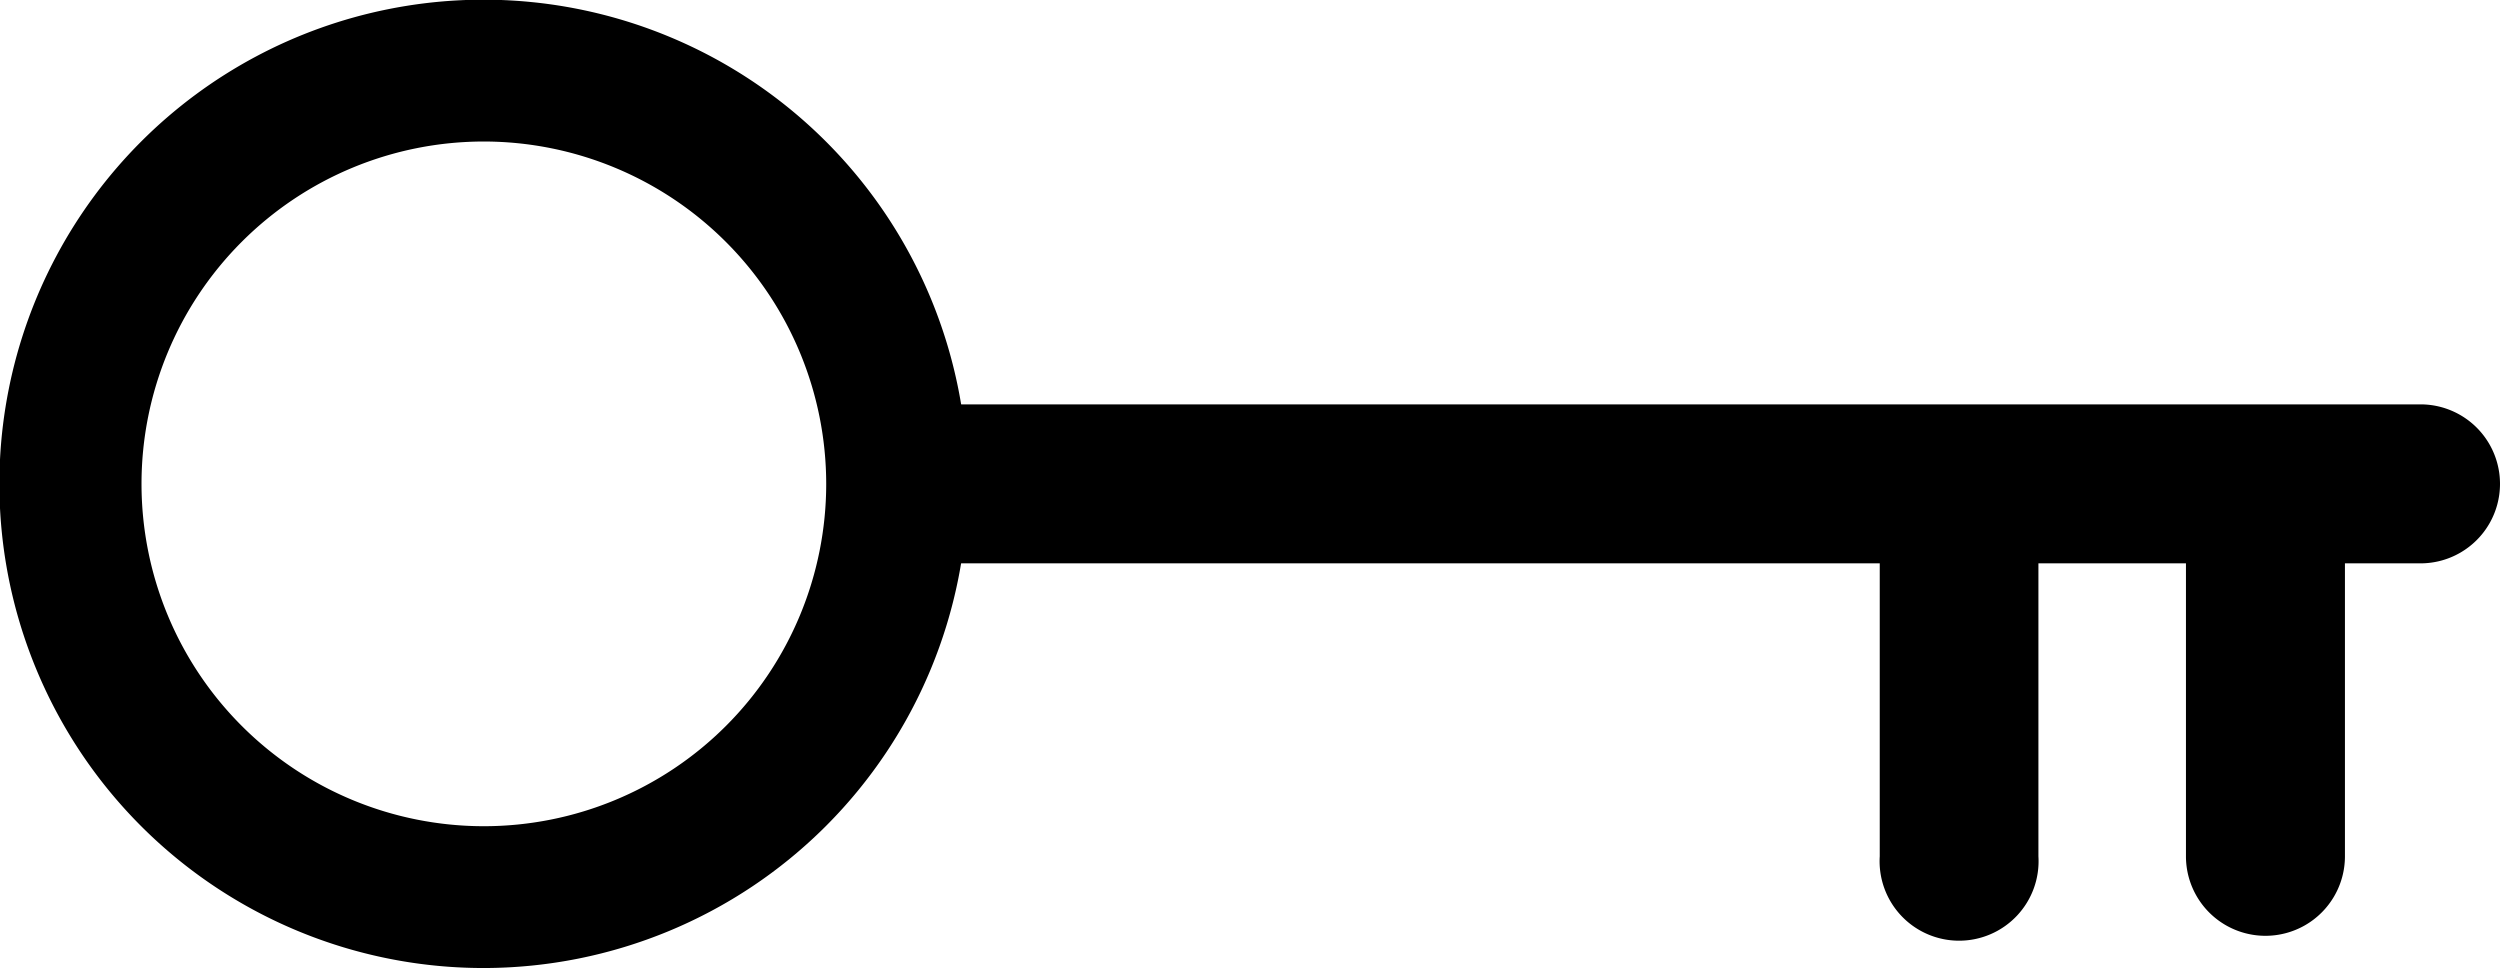 <svg id="Laag_1" data-name="Laag 1" xmlns="http://www.w3.org/2000/svg" viewBox="0 0 83.03 32.15"><defs><style>.cls-1{fill:#000;}</style></defs><title>key</title><path class="cls-1" d="M24.56,65.31A16.08,16.08,0,1,1,40.63,49.23,16.09,16.09,0,0,1,24.56,65.31Zm0-27.45A11.37,11.37,0,1,0,35.93,49.23,11.38,11.38,0,0,0,24.56,37.86Z" transform="translate(-8.49 -33.16)"/><path class="cls-1" d="M88.88,51.87H38.65a2.64,2.64,0,1,1,0-5.28H88.88a2.64,2.64,0,0,1,0,5.28Z" transform="translate(-8.49 -33.16)"/><path class="cls-1" d="M81.09,50.5V61.6a2.64,2.64,0,1,0,5.28,0V50.5Z" transform="translate(-8.49 -33.16)"/><path class="cls-1" d="M70.92,50.5V61.6a2.64,2.64,0,1,0,5.27,0V50.5Z" transform="translate(-8.49 -33.16)"/></svg>